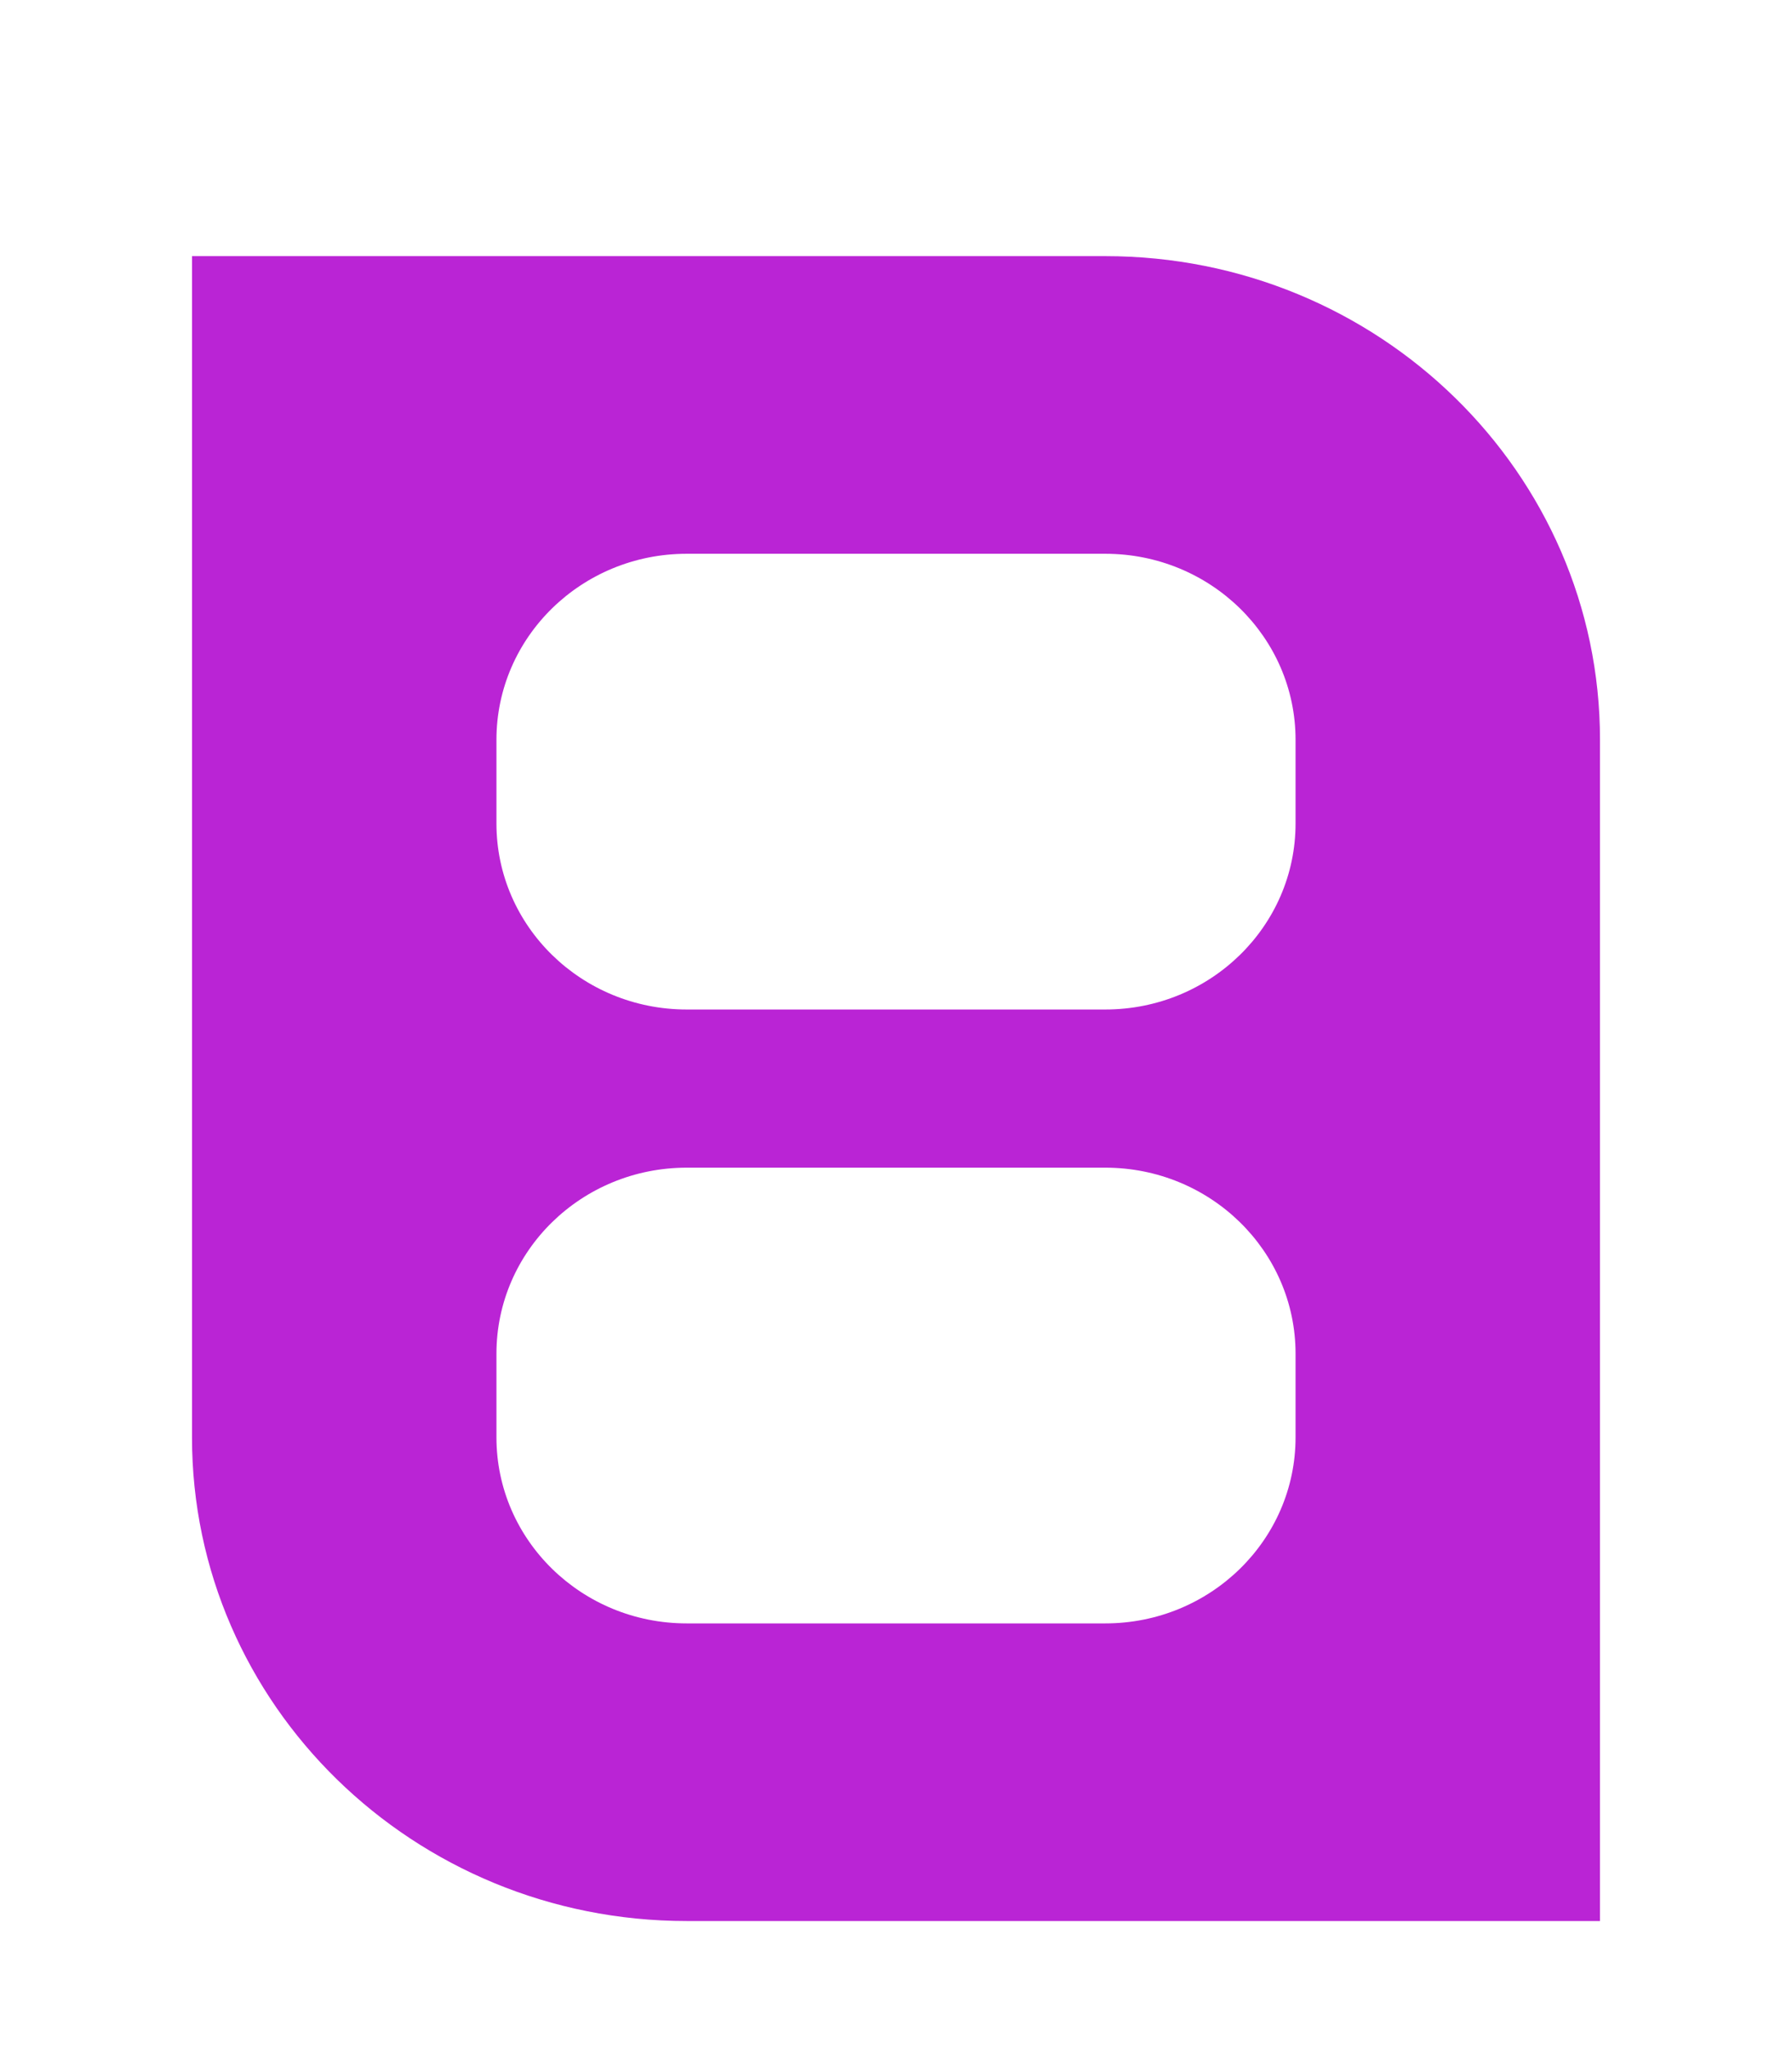<svg width="28" height="32" viewBox="0 0 28 32" fill="none" xmlns="http://www.w3.org/2000/svg">
<g filter="url(#filter0_dd_1702_571)">
<path fill-rule="evenodd" clip-rule="evenodd" d="M3 2H17.27C21.539 2 25 5.382 25 9.553V28H10.73C6.461 28 3 24.618 3 20.447V2ZM20.243 19.14C20.243 17.535 18.912 16.235 17.27 16.235H10.73C9.088 16.235 7.757 17.535 7.757 19.14V20.447C7.757 22.051 9.088 23.352 10.73 23.352H17.27C18.912 23.352 20.243 22.051 20.243 20.447V19.14ZM17.27 6.648C18.912 6.648 20.243 7.949 20.243 9.553V10.86C20.243 12.465 18.912 13.765 17.27 13.765H10.73C9.088 13.765 7.757 12.465 7.757 10.86V9.553C7.757 7.949 9.088 6.648 10.73 6.648H17.27Z" fill="#BA24D5"/>
</g>
<defs>
<filter id="filter0_dd_1702_571" x="0" y="0" width="28" height="32" filterUnits="userSpaceOnUse" color-interpolation-filters="sRGB">
<feFlood flood-opacity="0" result="BackgroundImageFix"/>
<feColorMatrix in="SourceAlpha" type="matrix" values="0 0 0 0 0 0 0 0 0 0 0 0 0 0 0 0 0 0 127 0" result="hardAlpha"/>
<feOffset dy="1"/>
<feGaussianBlur stdDeviation="1"/>
<feColorMatrix type="matrix" values="0 0 0 0 0.063 0 0 0 0 0.094 0 0 0 0 0.157 0 0 0 0.06 0"/>
<feBlend mode="normal" in2="BackgroundImageFix" result="effect1_dropShadow_1702_571"/>
<feColorMatrix in="SourceAlpha" type="matrix" values="0 0 0 0 0 0 0 0 0 0 0 0 0 0 0 0 0 0 127 0" result="hardAlpha"/>
<feOffset dy="1"/>
<feGaussianBlur stdDeviation="1.5"/>
<feColorMatrix type="matrix" values="0 0 0 0 0.063 0 0 0 0 0.094 0 0 0 0 0.157 0 0 0 0.1 0"/>
<feBlend mode="normal" in2="effect1_dropShadow_1702_571" result="effect2_dropShadow_1702_571"/>
<feBlend mode="normal" in="SourceGraphic" in2="effect2_dropShadow_1702_571" result="shape"/>
</filter>
</defs>
</svg>
